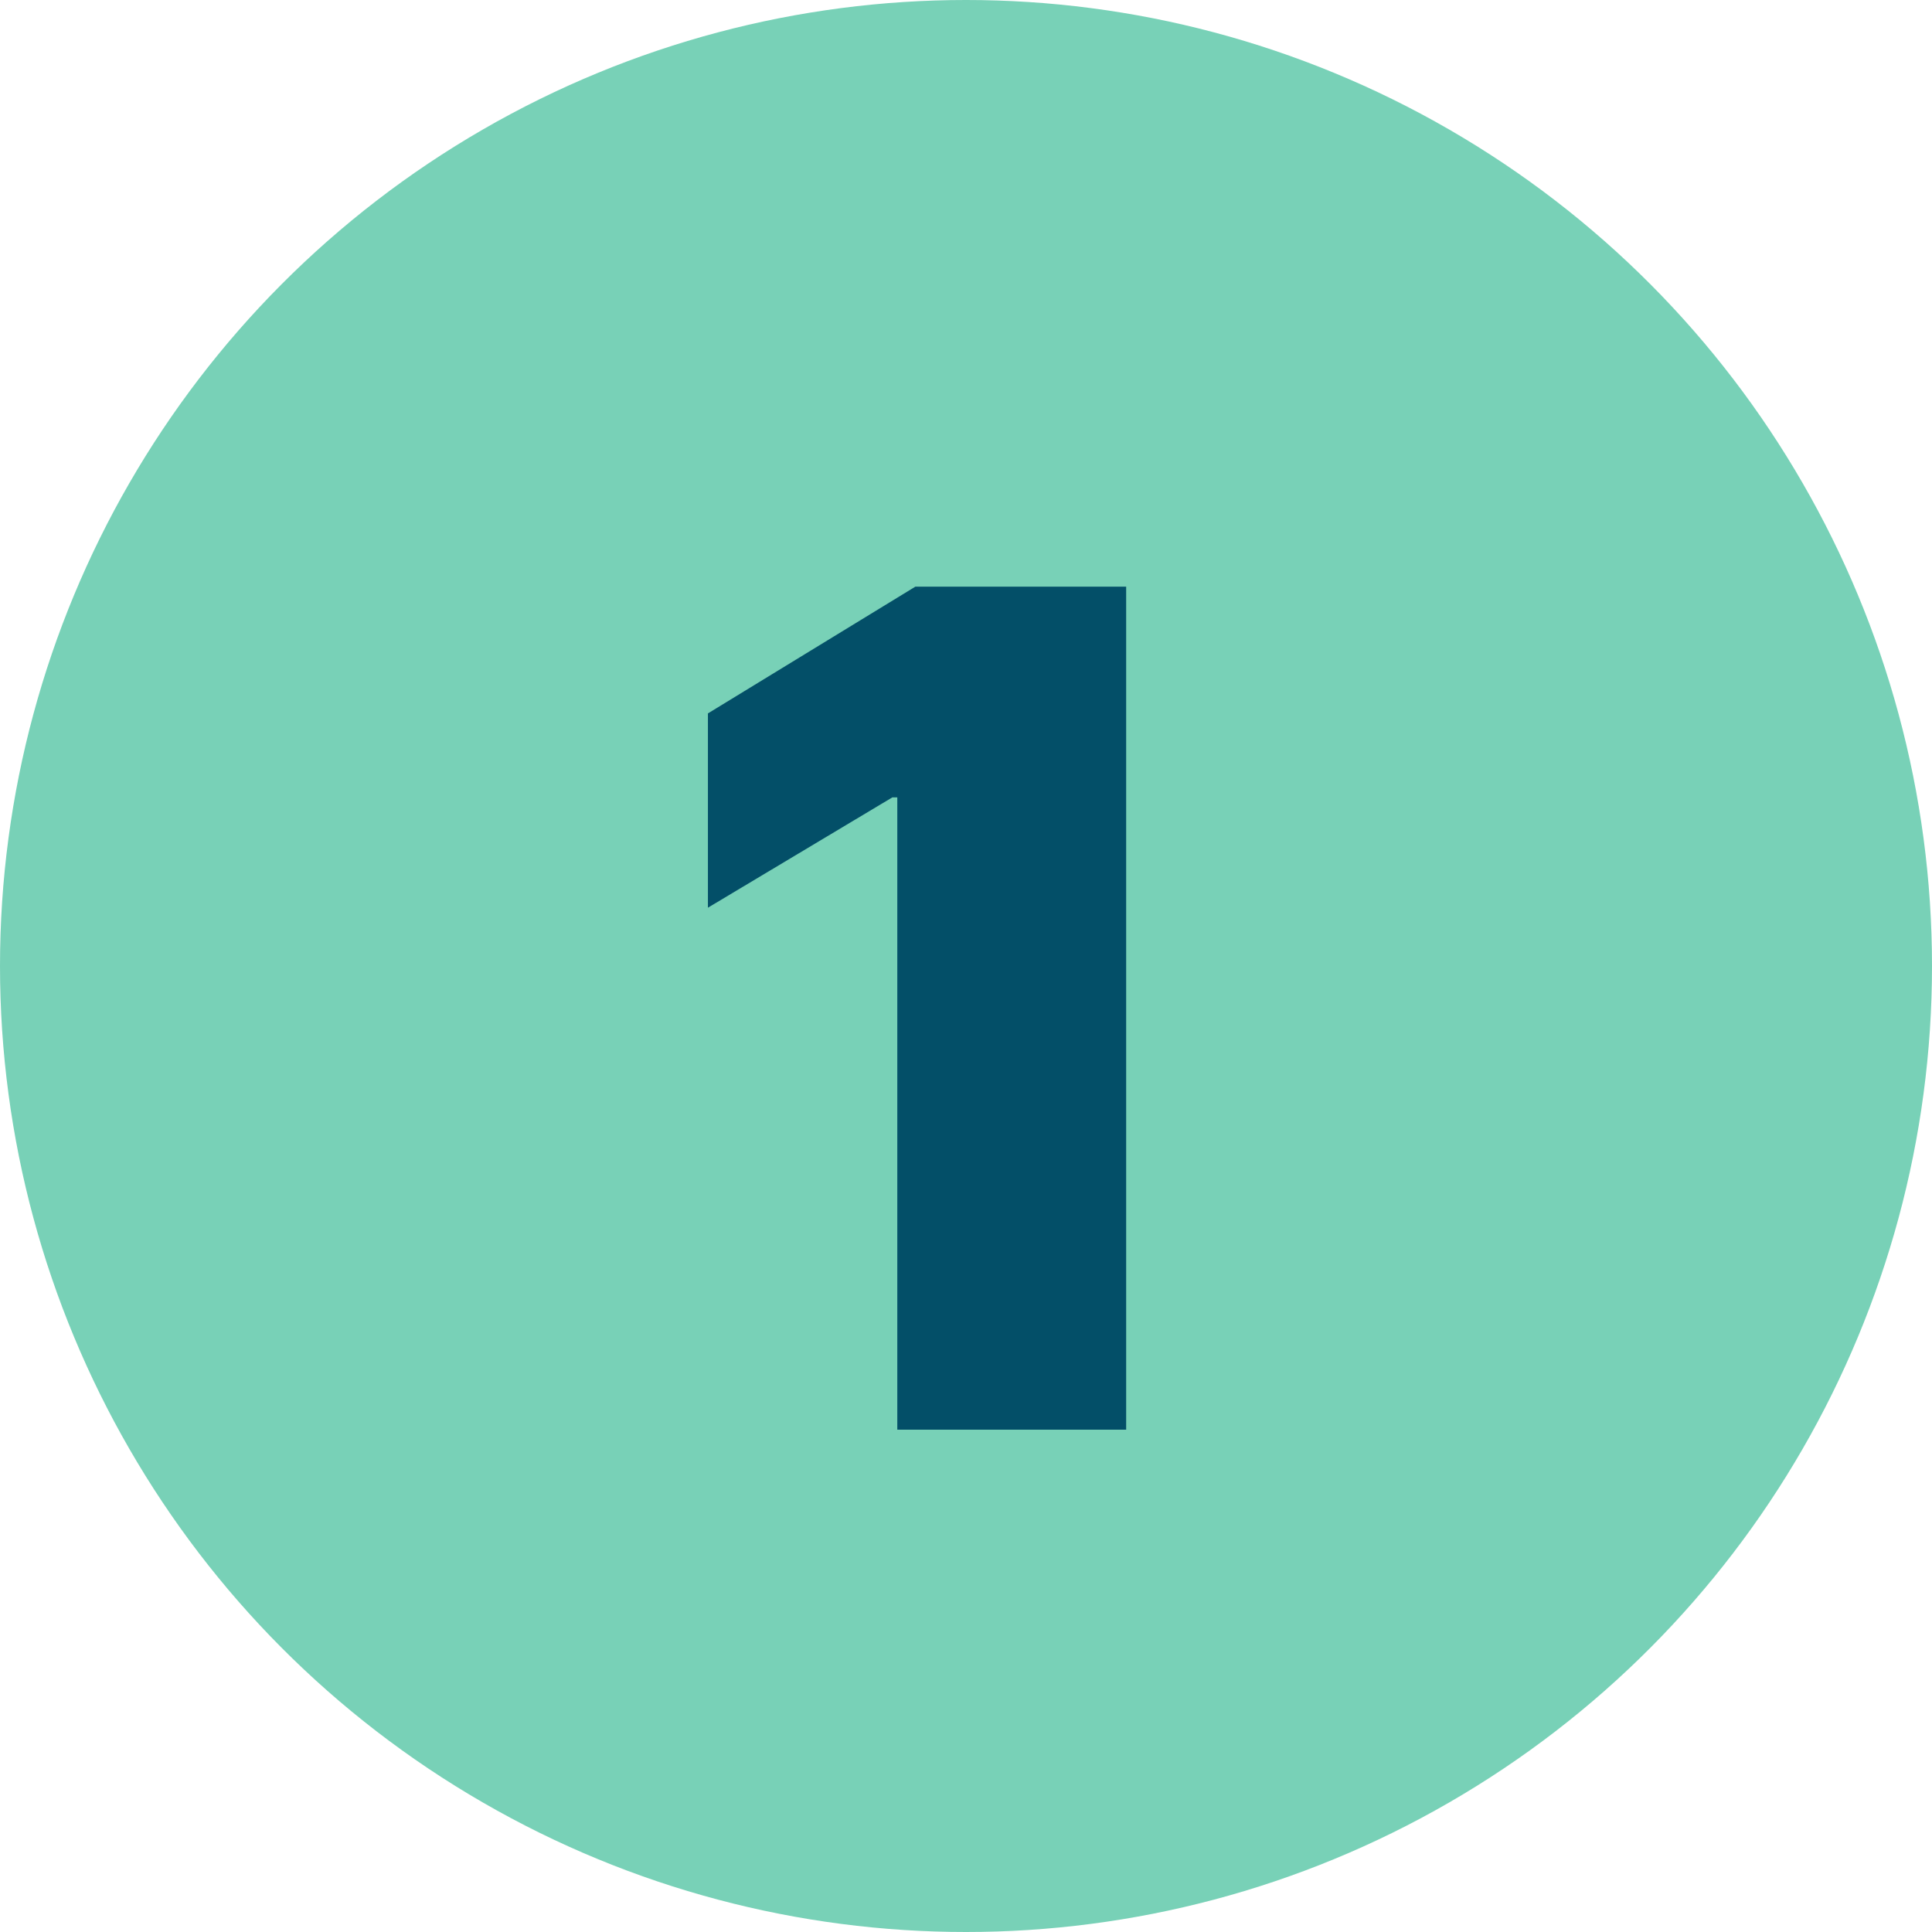 <svg width="50" height="50" viewBox="0 0 50 50" fill="none" xmlns="http://www.w3.org/2000/svg">
<circle cx="25" cy="25" r="25" fill="#78D1B7"/>
<path d="M29.145 15.182V37H23.222V20.636H23.094L18.321 23.491V18.463L23.69 15.182H29.145Z" fill="#034F68"/>
</svg>
